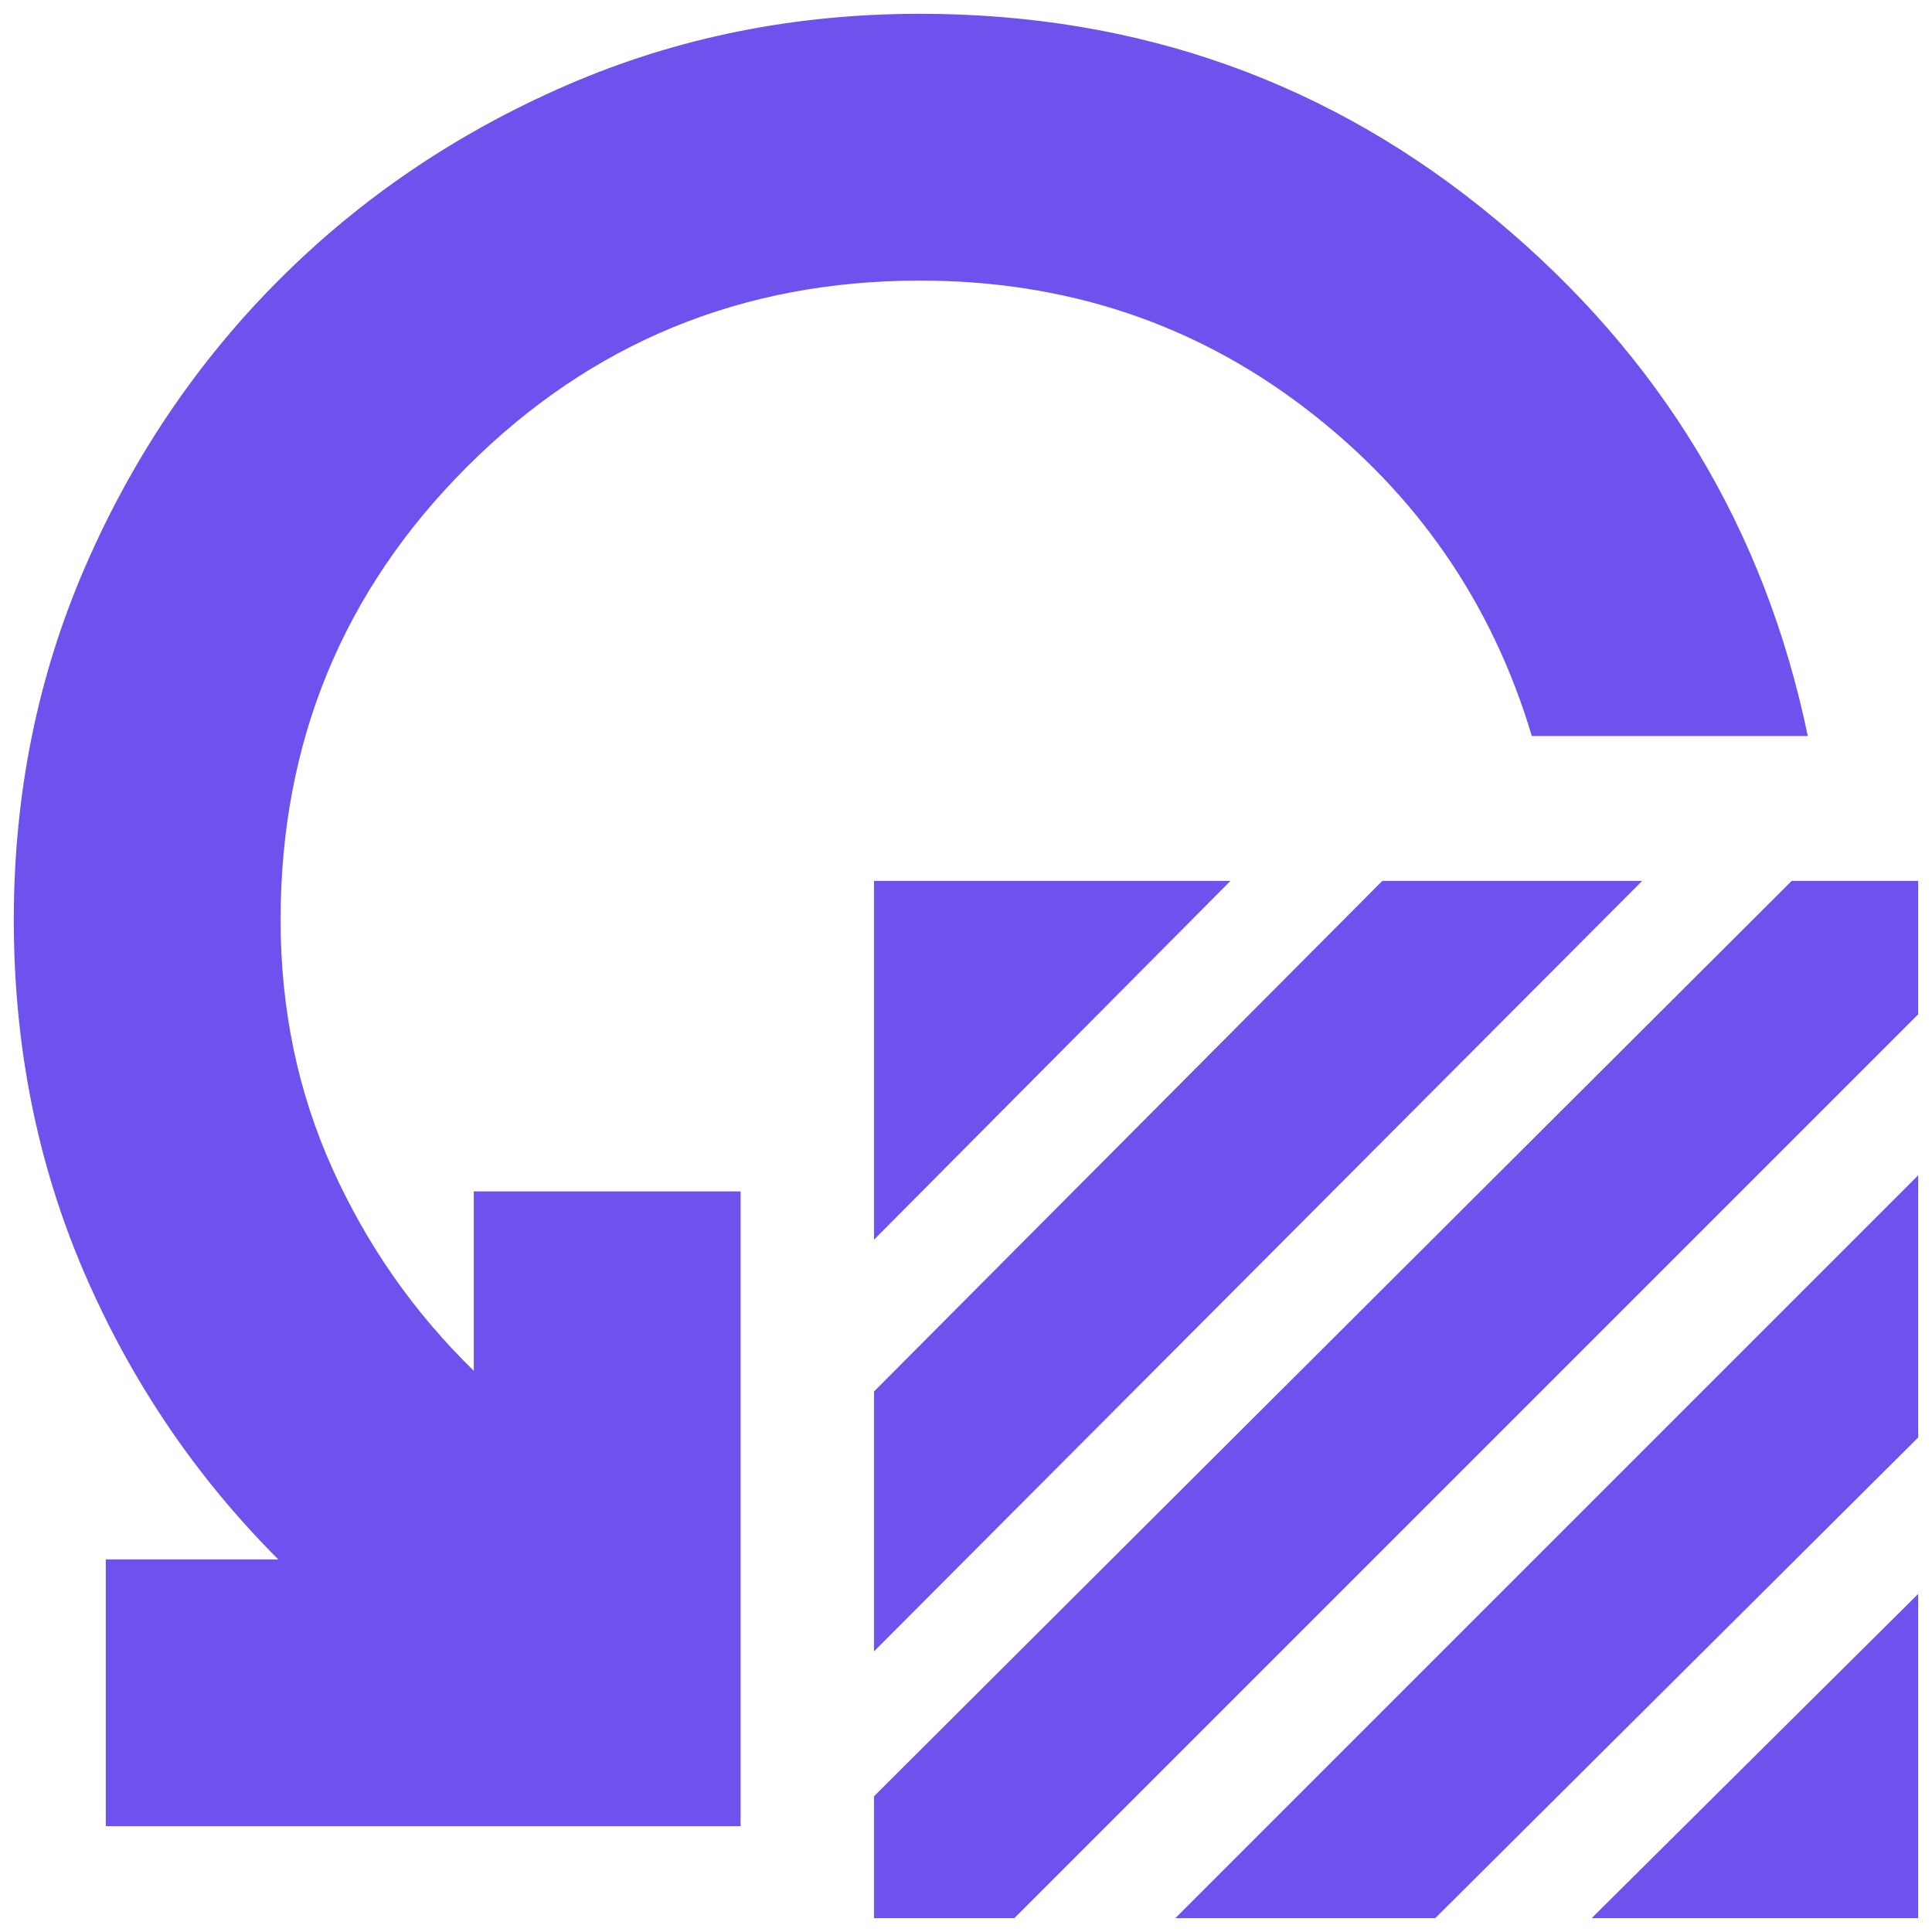 <svg width="21" height="21" viewBox="0 0 21 21" fill="none" xmlns="http://www.w3.org/2000/svg">
<path d="M9.5 13.475V9.575H13.375L9.5 13.475ZM9.5 17.95V15.125L15.025 9.575H17.85L9.5 17.95ZM9.5 19.525L19.475 9.575H20.85V11.025L11.025 20.85H9.5V19.525ZM12.775 20.85L20.85 12.775V15.625L15.6 20.85H12.775ZM17.3 20.85L20.85 17.325V20.85H17.3ZM19.65 8H16.65C16.217 6.55 15.396 5.362 14.188 4.438C12.979 3.513 11.583 3.05 10 3.05C8.067 3.05 6.425 3.725 5.075 5.075C3.725 6.425 3.05 8.067 3.05 10C3.05 10.967 3.237 11.867 3.612 12.7C3.987 13.533 4.5 14.267 5.15 14.9V12.95H8.05V19.85H1.15V16.95H3.025C2.125 16.05 1.421 15.008 0.912 13.825C0.404 12.642 0.15 11.367 0.15 10C0.15 8.633 0.408 7.354 0.925 6.162C1.442 4.971 2.146 3.929 3.037 3.038C3.929 2.146 4.971 1.442 6.162 0.925C7.354 0.408 8.633 0.15 10 0.15C12.383 0.15 14.471 0.896 16.262 2.388C18.054 3.879 19.183 5.75 19.65 8Z" fill="#6F52ED"/>
</svg>
